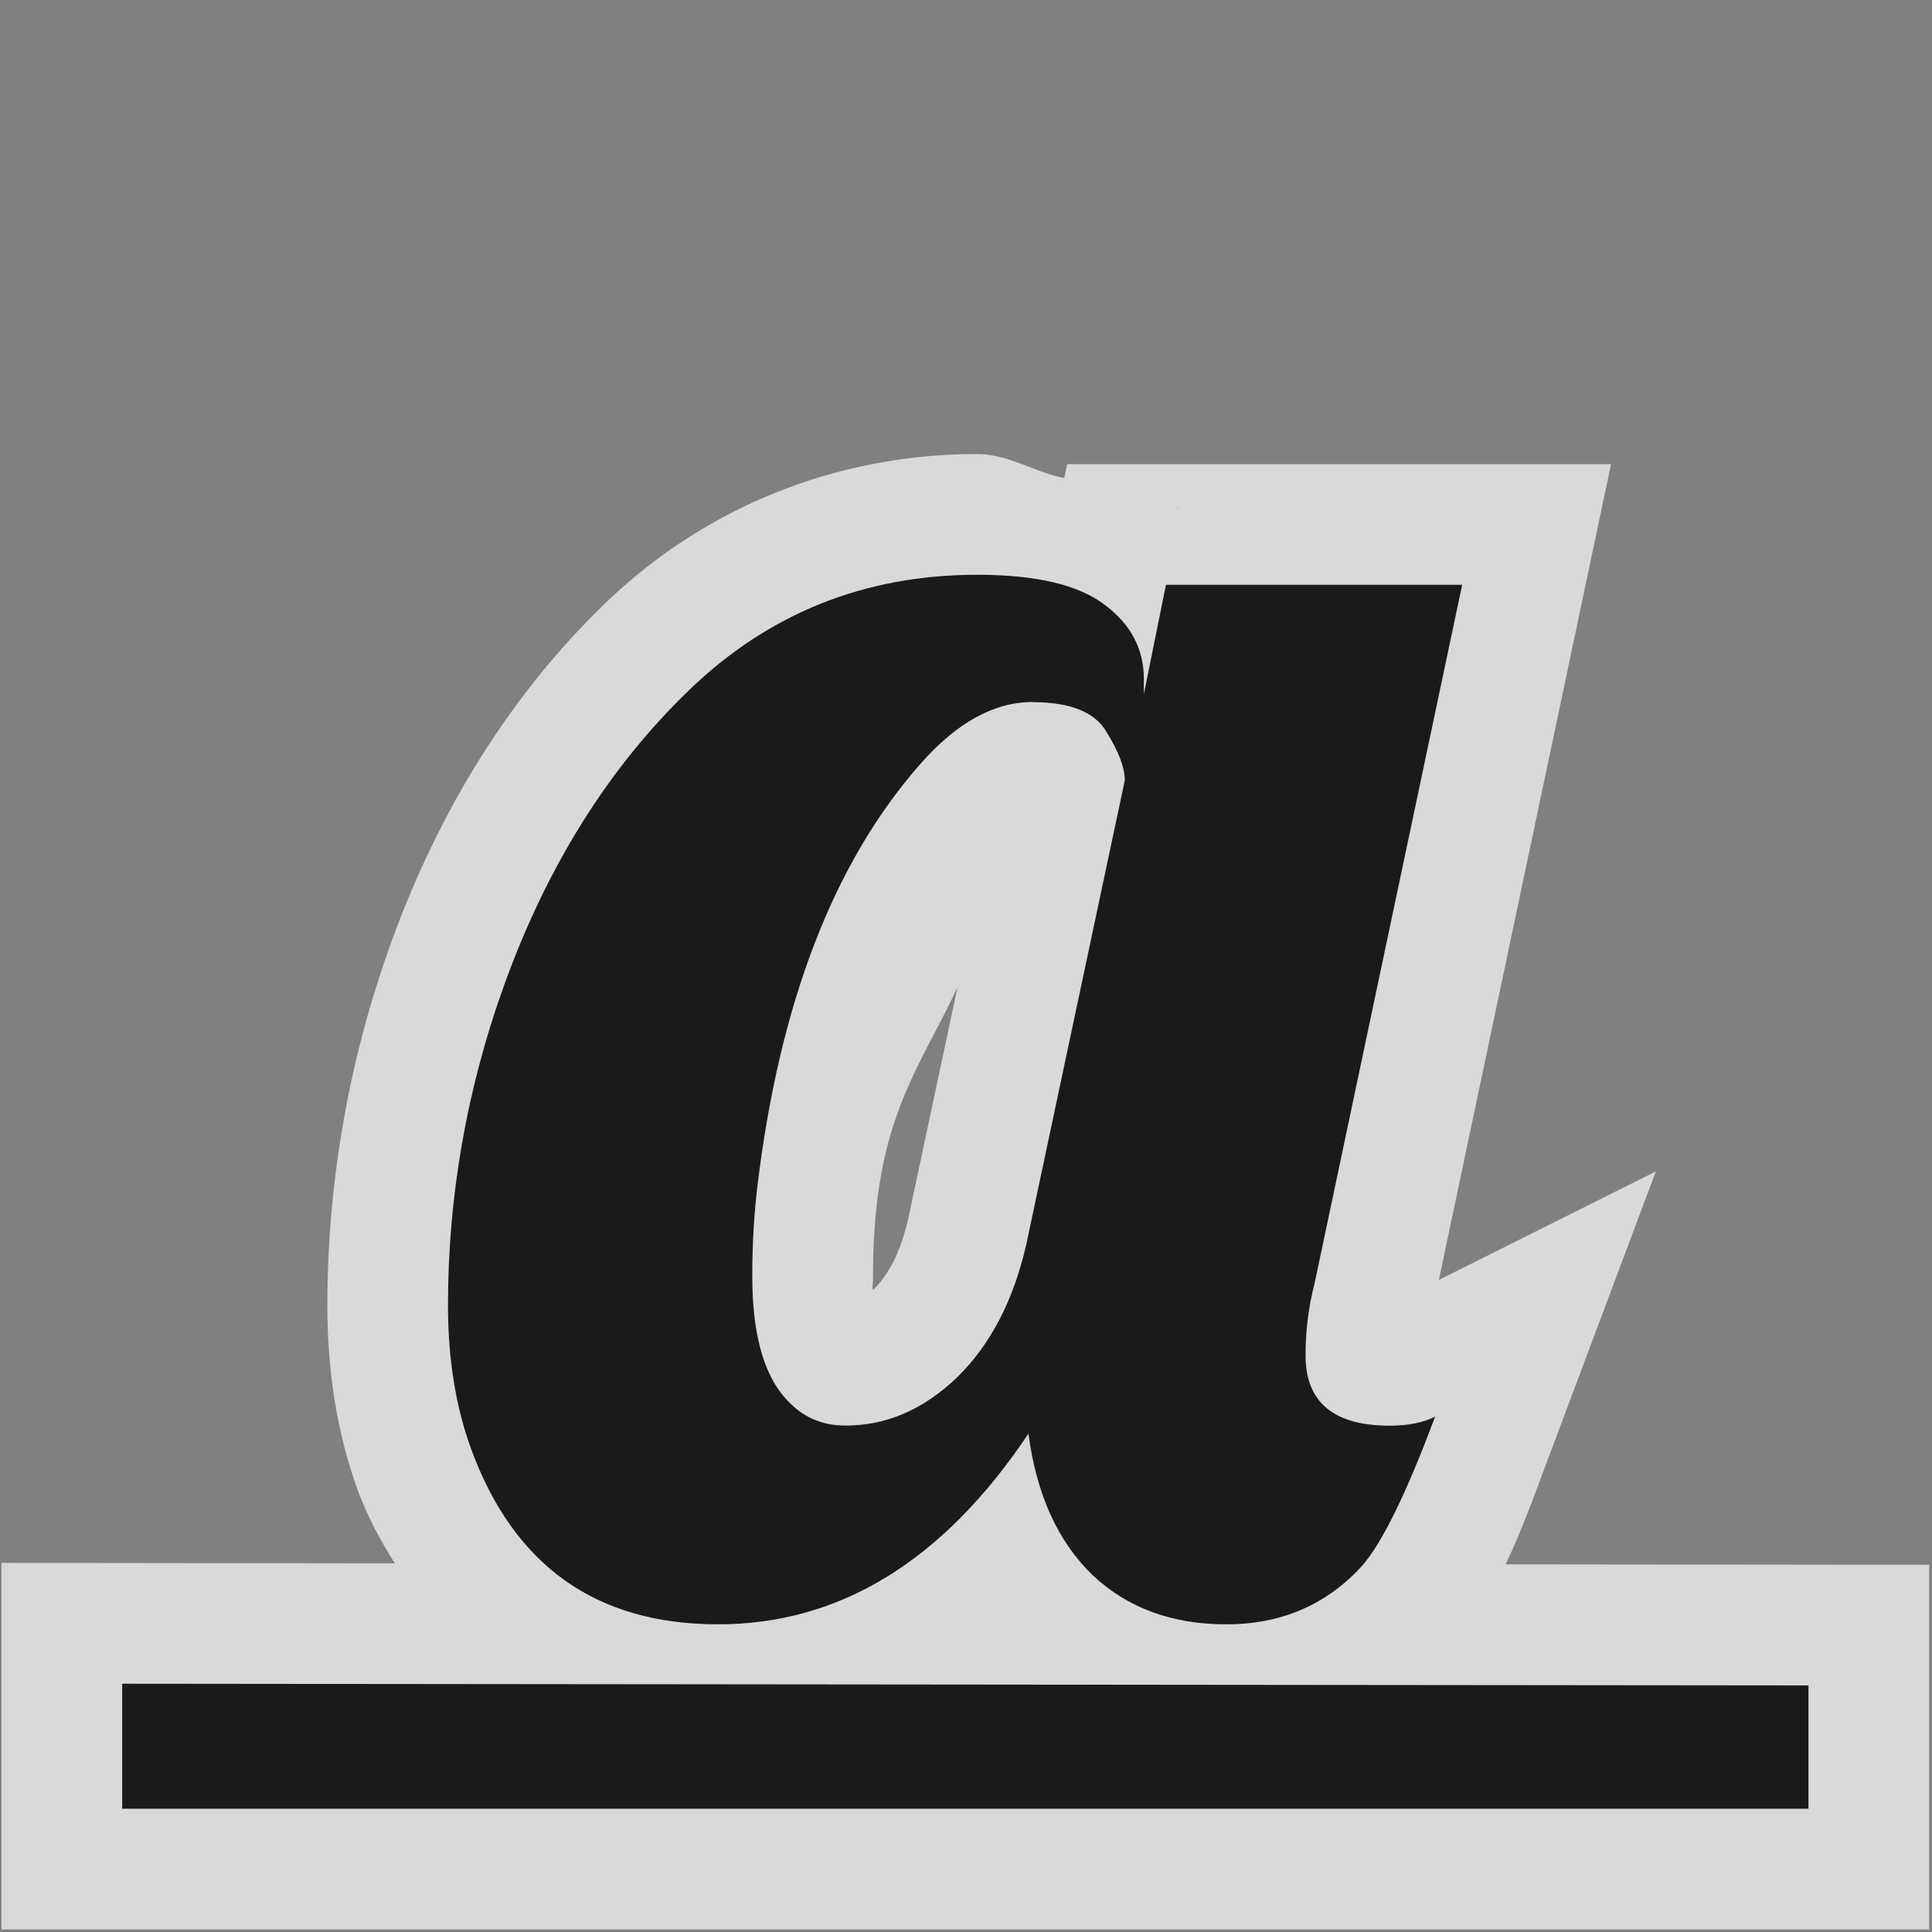 <?xml version="1.0" encoding="UTF-8" standalone="no"?>
<svg
   xmlns:dc="http://purl.org/dc/elements/1.1/"
   xmlns:cc="http://creativecommons.org/ns#"
   xmlns:rdf="http://www.w3.org/1999/02/22-rdf-syntax-ns#"
   xmlns:svg="http://www.w3.org/2000/svg"
   xmlns="http://www.w3.org/2000/svg"
   xmlns:sodipodi="http://sodipodi.sourceforge.net/DTD/sodipodi-0.dtd"
   xmlns:inkscape="http://www.inkscape.org/namespaces/inkscape"
   inkscape:version="0.92.5 (2060ec1f9f, 2020-04-08)"
   sodipodi:docname="ct_fmt-txt-underline.svg"
   version="1.1"
   width="16"
   height="16"
   id="svg3828">
  <rect width="100%" height="100%" fill="#808080" stroke="none"/>
  <sodipodi:namedview
     inkscape:current-layer="svg3828"
     inkscape:window-maximized="1"
     inkscape:window-y="0"
     inkscape:window-x="0"
     inkscape:cy="2.5047543"
     inkscape:cx="6.4452644"
     inkscape:zoom="23.974748"
     showgrid="true"
     id="namedview41"
     inkscape:window-height="717"
     inkscape:window-width="1366"
     inkscape:pageshadow="2"
     inkscape:pageopacity="0"
     guidetolerance="10"
     gridtolerance="10"
     objecttolerance="10"
     borderopacity="1"
     bordercolor="#666666"
     pagecolor="#ffffff"
     inkscape:document-rotation="0"
     inkscape:pagecheckerboard="true"
     inkscape:snap-global="false"
     inkscape:showpageshadow="false">
    <inkscape:grid
       id="grid864"
       type="xygrid" />
  </sodipodi:namedview>
  <defs
     id="defs3830" />
  <g
     aria-label="s"
     id="g867"
     style="font-style:normal;font-variant:normal;font-weight:normal;font-stretch:normal;font-size:40px;line-height:1.25;font-family:'Swis721 BlkCn BT';-inkscape-font-specification:'Swis721 BlkCn BT';letter-spacing:0px;word-spacing:0px;white-space:pre;shape-inside:url(#rect868);fill:none;fill-opacity:1;stroke:#ffffff;stroke-width:3.7"
     transform="matrix(0.27,0,0,0.27,21.493,14.111)" />
  <g
     aria-label="s"
     id="g42"
     style="font-style:normal;font-variant:normal;font-weight:normal;font-stretch:normal;font-size:40px;line-height:1.25;font-family:'Swis721 BlkCn BT';-inkscape-font-specification:'Swis721 BlkCn BT';letter-spacing:0px;word-spacing:0px;white-space:pre;shape-inside:url(#rect868);fill:none;fill-opacity:1;stroke:#ffffff;stroke-width:4.341;stroke-opacity:1"
     transform="matrix(0.23,0,0,0.23,20.828,14.287)" />
  <path
     style="color:#000000;font-style:normal;font-variant:normal;font-weight:normal;font-stretch:normal;font-size:40px;line-height:1.25;font-family:sans-serif;font-variant-ligatures:normal;font-variant-position:normal;font-variant-caps:normal;font-variant-numeric:normal;font-variant-alternates:normal;font-feature-settings:normal;text-indent:0;text-align:start;text-decoration:none;text-decoration-line:none;text-decoration-style:solid;text-decoration-color:#000000;letter-spacing:0px;word-spacing:0px;text-transform:none;writing-mode:lr-tb;direction:ltr;text-orientation:mixed;dominant-baseline:auto;baseline-shift:baseline;text-anchor:start;white-space:normal;shape-padding:0;clip-rule:nonzero;display:inline;overflow:visible;visibility:visible;opacity:0.7;isolation:auto;mix-blend-mode:normal;color-interpolation:sRGB;color-interpolation-filters:linearRGB;solid-color:#000000;solid-opacity:1;vector-effect:none;fill:#ffffff;fill-opacity:1;fill-rule:nonzero;stroke:none;stroke-width:2;stroke-linecap:butt;stroke-linejoin:miter;stroke-miterlimit:4;stroke-dasharray:none;stroke-dashoffset:0;stroke-opacity:1;color-rendering:auto;image-rendering:auto;shape-rendering:auto;text-rendering:auto;enable-background:accumulate"
     d="M 8.092 3.76 C 6.932 3.76 5.841 4.196 5.012 4.996 C 4.233 5.748 3.643 6.696 3.244 7.793 C 3.064 8.289 2.93 8.792 2.842 9.301 C 2.755 9.8 2.711 10.305 2.711 10.811 C 2.711 11.35 2.789 11.865 2.963 12.342 C 3.042 12.558 3.15 12.757 3.27 12.947 L 0.012 12.943 L 0.012 13.943 L 0.012 15.979 L 15.977 15.979 L 15.977 12.959 L 12.469 12.955 C 12.589 12.705 12.693 12.423 12.82 12.082 L 13.713 9.701 L 11.916 10.6 L 13.342 3.844 L 8.838 3.844 L 8.814 3.959 C 8.57 3.913 8.353 3.76 8.092 3.76 z M 9.744 4.207 L 9.758 4.217 C 9.755 4.215 9.751 4.217 9.748 4.215 C 9.746 4.213 9.746 4.209 9.744 4.207 z M 10.475 5.844 L 10.875 5.844 L 9.918 10.377 C 9.847 10.653 9.812 10.939 9.812 11.225 C 9.812 11.603 9.987 12.074 10.326 12.383 C 10.275 12.4 10.252 12.453 10.154 12.453 C 9.91 12.453 9.838 12.411 9.74 12.32 C 9.644 12.227 9.553 12.082 9.508 11.742 L 9.373 10.717 C 9.394 10.645 9.458 10.597 9.475 10.523 L 9.477 10.518 L 10.314 6.568 L 10.314 6.463 C 10.314 6.214 10.212 6.083 10.139 5.916 L 10.453 5.947 L 10.475 5.844 z M 6.422 6.428 C 5.847 7.344 5.435 8.411 5.279 9.711 C 5.246 9.987 5.23 10.272 5.23 10.568 C 5.23 11.207 5.346 11.851 5.852 12.338 C 5.906 12.391 5.997 12.377 6.061 12.422 C 6.02 12.424 5.989 12.453 5.947 12.453 C 5.259 12.453 5.09 12.337 4.84 11.654 C 4.759 11.433 4.711 11.158 4.711 10.811 C 4.711 10.419 4.743 10.031 4.811 9.645 L 4.812 9.643 C 4.88 9.254 4.984 8.865 5.125 8.475 C 5.436 7.622 5.86 6.957 6.4 6.436 C 6.407 6.43 6.416 6.434 6.422 6.428 z M 7.93 8.174 L 7.523 10.086 C 7.452 10.399 7.346 10.568 7.23 10.684 C 7.219 10.625 7.23 10.696 7.23 10.568 C 7.23 10.344 7.241 10.138 7.264 9.949 L 7.264 9.947 C 7.364 9.116 7.682 8.715 7.93 8.174 z "
     id="path62" />
  <path
     style="font-style:normal;font-weight:normal;font-size:40px;line-height:1.25;font-family:sans-serif;letter-spacing:0px;word-spacing:0px;fill:#1a1a1a;fill-opacity:1;stroke:none;stroke-width:0.1"
     d="m 8.093,4.76 c -0.931,0 -1.727,0.319 -2.387,0.956 -0.66,0.637 -1.167,1.443 -1.522,2.418 -0.161,0.443 -0.28,0.889 -0.358,1.338 -0.078,0.443 -0.116,0.889 -0.116,1.338 0,0.443 0.064,0.839 0.191,1.188 0.355,0.97 1.037,1.454 2.046,1.454 1.009,0 1.866,-0.526 2.57,-1.579 0.067,0.504 0.244,0.895 0.532,1.172 0.288,0.271 0.657,0.407 1.106,0.407 0.455,0 0.829,-0.161 1.123,-0.482 0.166,-0.188 0.369,-0.601 0.607,-1.238 -0.1,0.05 -0.225,0.075 -0.374,0.075 -0.466,0 -0.699,-0.194 -0.699,-0.582 0,-0.205 0.025,-0.404 0.075,-0.598 L 12.109,4.843 H 9.656 L 9.473,5.749 V 5.624 c 0,-0.249 -0.108,-0.454 -0.324,-0.615 C 8.932,4.843 8.58,4.76 8.093,4.76 Z m 0.457,1.055 c 0.316,0 0.521,0.083 0.615,0.249 0.1,0.161 0.15,0.294 0.15,0.399 l -0.815,3.839 c -0.105,0.465 -0.297,0.834 -0.574,1.105 -0.277,0.266 -0.585,0.399 -0.923,0.399 -0.183,0 -0.335,-0.061 -0.457,-0.183 -0.211,-0.199 -0.316,-0.551 -0.316,-1.055 0,-0.26 0.014,-0.507 0.042,-0.74 0.183,-1.524 0.635,-2.693 1.355,-3.507 0.299,-0.338 0.607,-0.507 0.923,-0.507 z"
     id="path868"
     inkscape:connector-curvature="0" />
  <path
     sodipodi:nodetypes="ccccc"
     d="m 1.012,13.944 13.965,0.014 v 1.021 H 1.012 Z"
     style="fill:#1a1a1a;fill-opacity:1;stroke-width:0.1;stroke-linecap:round;stop-color:#000000;stroke:none"
     id="rect44" />
</svg>

